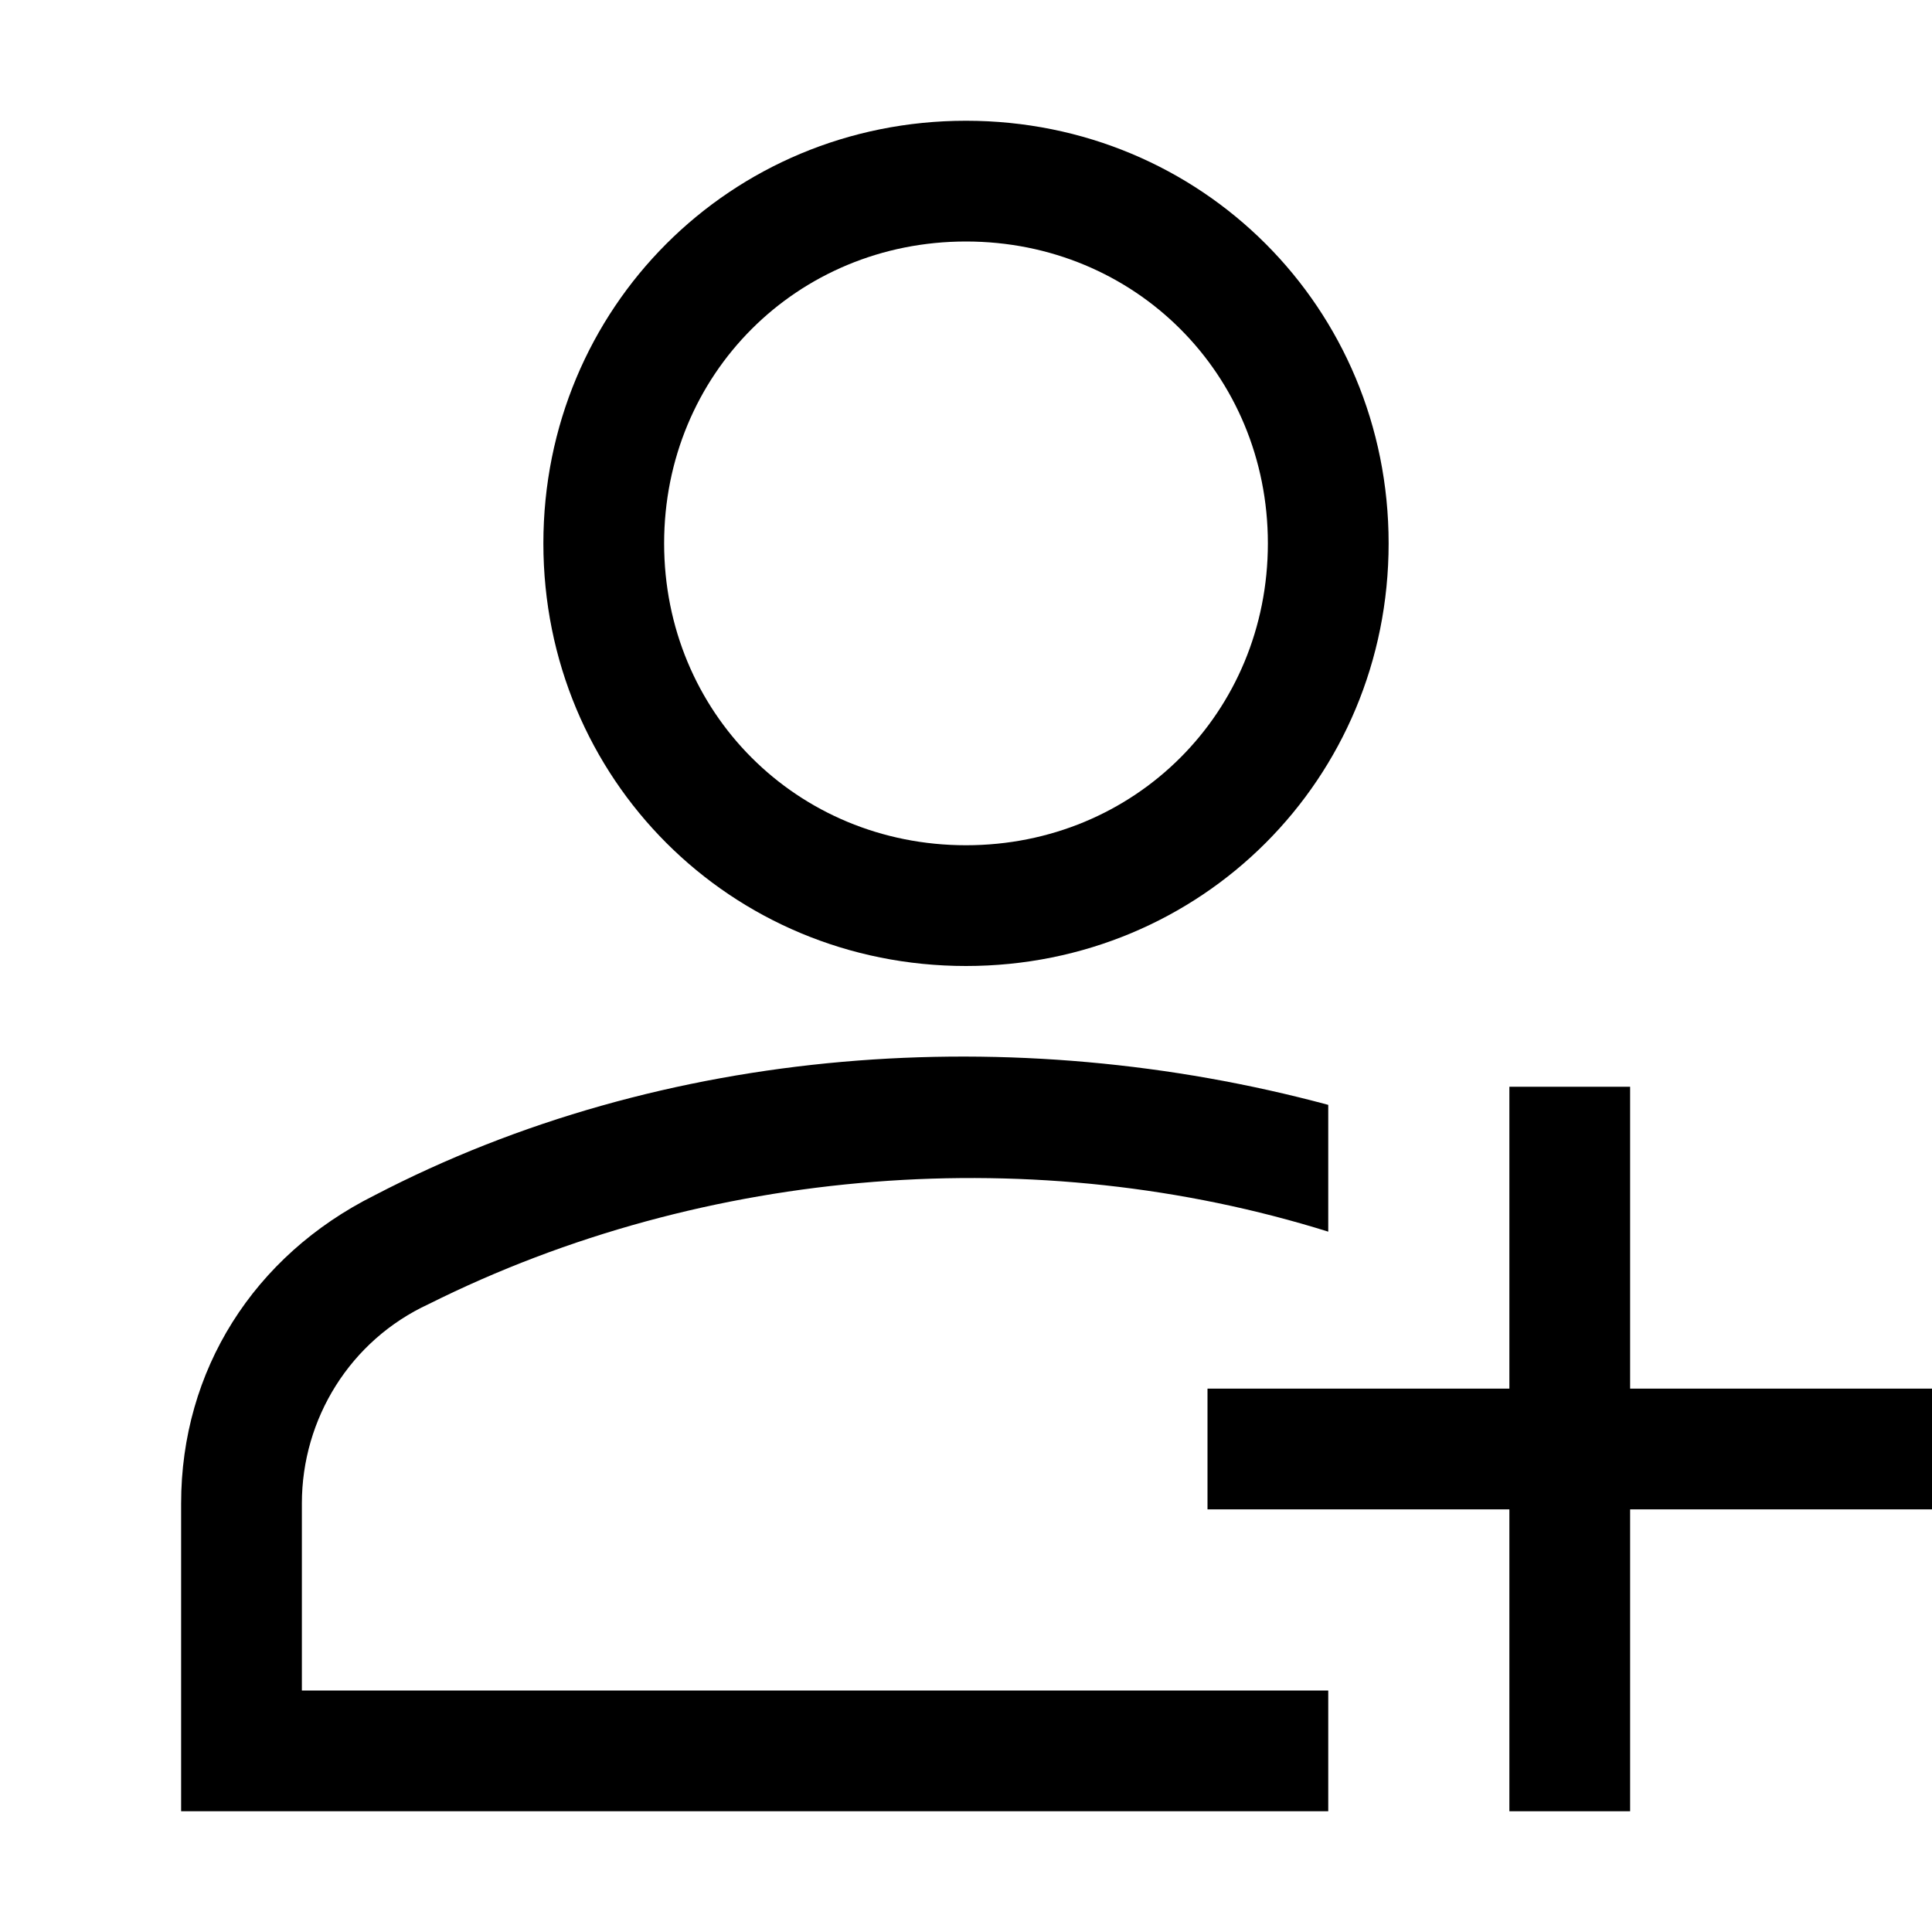 <?xml version="1.0" encoding="utf-8"?>
<!-- Generator: Adobe Illustrator 18.1.1, SVG Export Plug-In . SVG Version: 6.00 Build 0)  -->
<svg version="1.1" id="Layer_1" xmlns="http://www.w3.org/2000/svg" xmlns:xlink="http://www.w3.org/1999/xlink" x="0px" y="0px"
	 viewBox="0 0 32 32" style="enable-background:new 0 0 32 32;" xml:space="preserve">
<g id="Guide">
</g>
<path d="M16,16c-3.9,0-7-3.1-7-7s3.1-7,7-7s7,3.1,7,7S19.9,16,16,16z M16,4c-2.8,0-5,2.2-5,5s2.2,5,5,5s5-2.2,5-5S18.8,4,16,4z"/>
<path d="M22,28H5v-3.1c0-1.4,0.8-2.7,2.1-3.3c4.6-2.3,10.1-2.7,14.9-1.2v-2.1c-5.2-1.4-11-1-15.8,1.5c-2,1-3.2,2.9-3.2,5.1V30h19V28
	z"/>
<polygon points="32,23 27,23 27,18 25,18 25,23 20,23 20,25 25,25 25,30 27,30 27,25 32,25 "/>
</svg>
